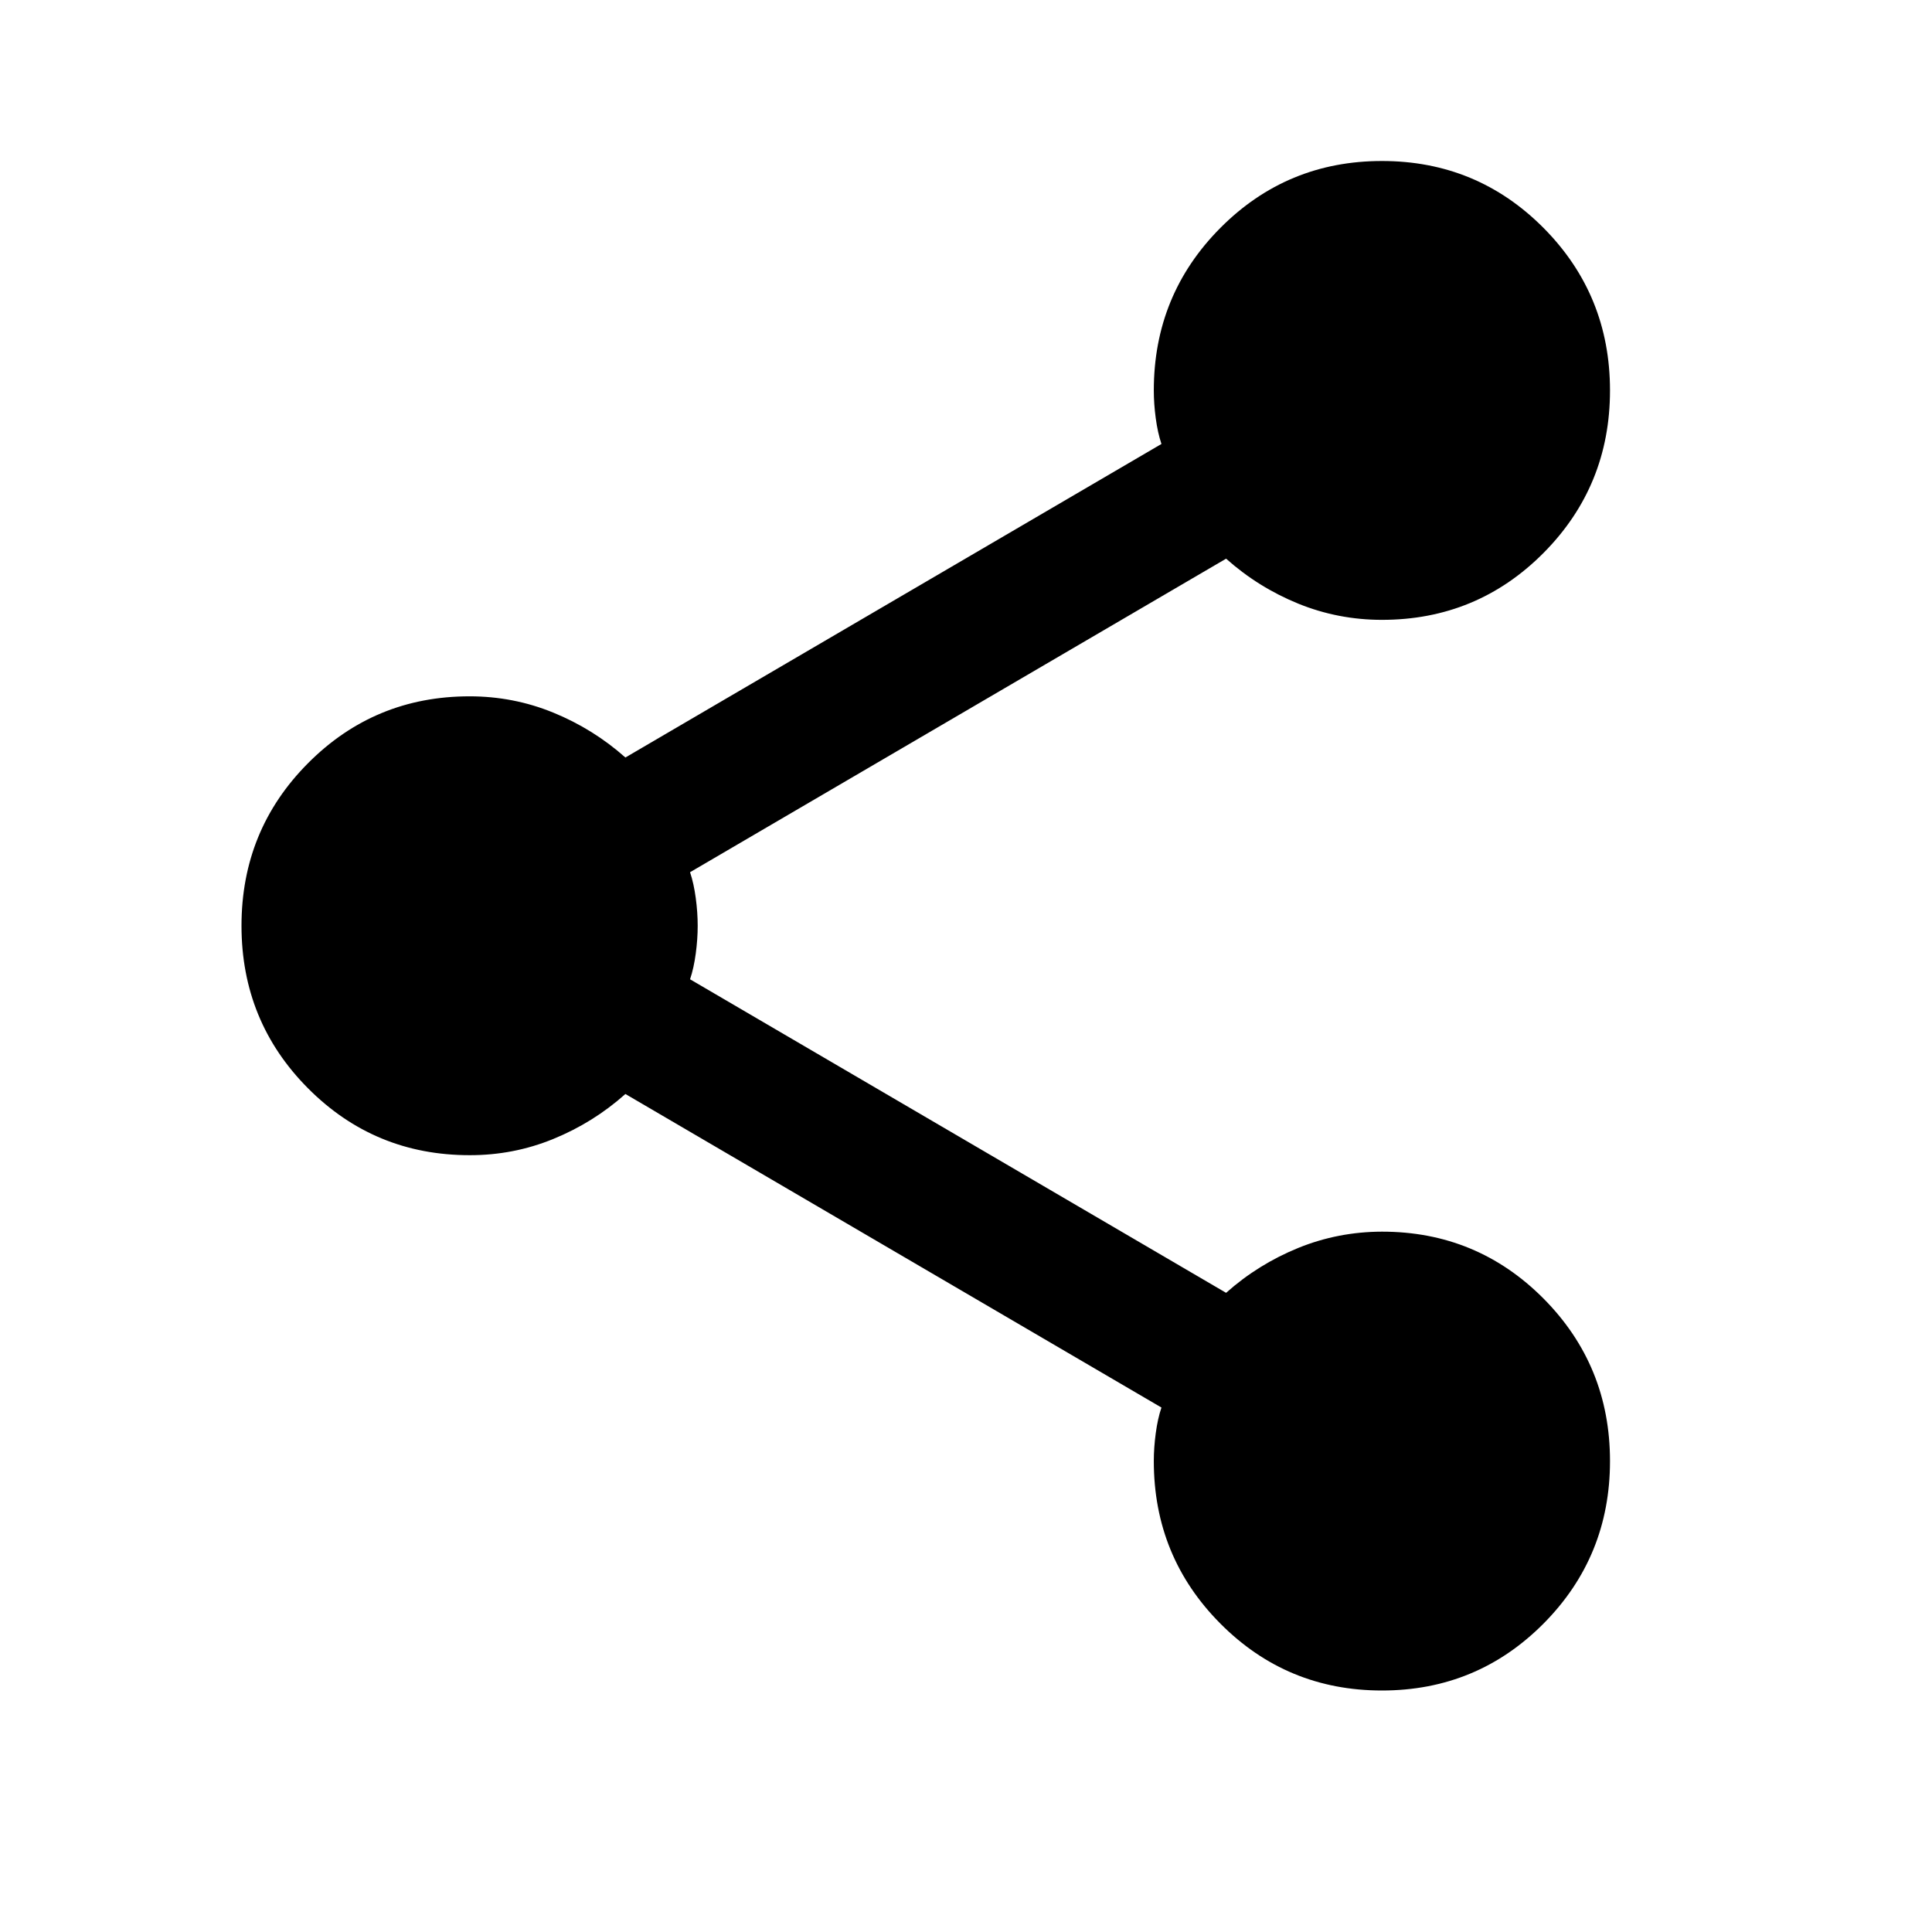 <svg width="24" height="24" viewBox="0 0 24 24" fill="none" xmlns="http://www.w3.org/2000/svg">
<path d="M17.167 21C16.38 21 15.711 20.723 15.16 20.169C14.609 19.615 14.333 18.942 14.333 18.15C14.333 18.039 14.341 17.924 14.357 17.805C14.373 17.686 14.396 17.579 14.428 17.485L7.769 13.59C7.502 13.828 7.203 14.014 6.872 14.149C6.542 14.284 6.195 14.351 5.833 14.35C5.046 14.35 4.377 14.073 3.826 13.519C3.275 12.965 3 12.292 3 11.5C3 10.708 3.275 10.035 3.826 9.481C4.377 8.927 5.046 8.65 5.833 8.65C6.195 8.65 6.542 8.717 6.872 8.852C7.203 8.987 7.502 9.173 7.769 9.41L14.428 5.515C14.396 5.42 14.373 5.313 14.357 5.195C14.341 5.076 14.333 4.961 14.333 4.85C14.333 4.058 14.609 3.385 15.16 2.831C15.711 2.277 16.38 2 17.167 2C17.954 2 18.623 2.277 19.174 2.831C19.724 3.385 20 4.058 20 4.85C20 5.642 19.724 6.315 19.174 6.869C18.623 7.423 17.954 7.7 17.167 7.7C16.805 7.7 16.458 7.633 16.128 7.499C15.797 7.364 15.498 7.178 15.231 6.94L8.572 10.835C8.604 10.93 8.627 11.037 8.643 11.156C8.659 11.275 8.667 11.39 8.667 11.5C8.667 11.611 8.659 11.726 8.643 11.845C8.627 11.964 8.604 12.071 8.572 12.165L15.231 16.06C15.498 15.822 15.797 15.637 16.128 15.502C16.458 15.368 16.805 15.301 17.167 15.3C17.954 15.3 18.623 15.577 19.174 16.131C19.724 16.685 20 17.358 20 18.15C20 18.942 19.724 19.615 19.174 20.169C18.623 20.723 17.954 21 17.167 21Z" fill="black"/>
</svg>
